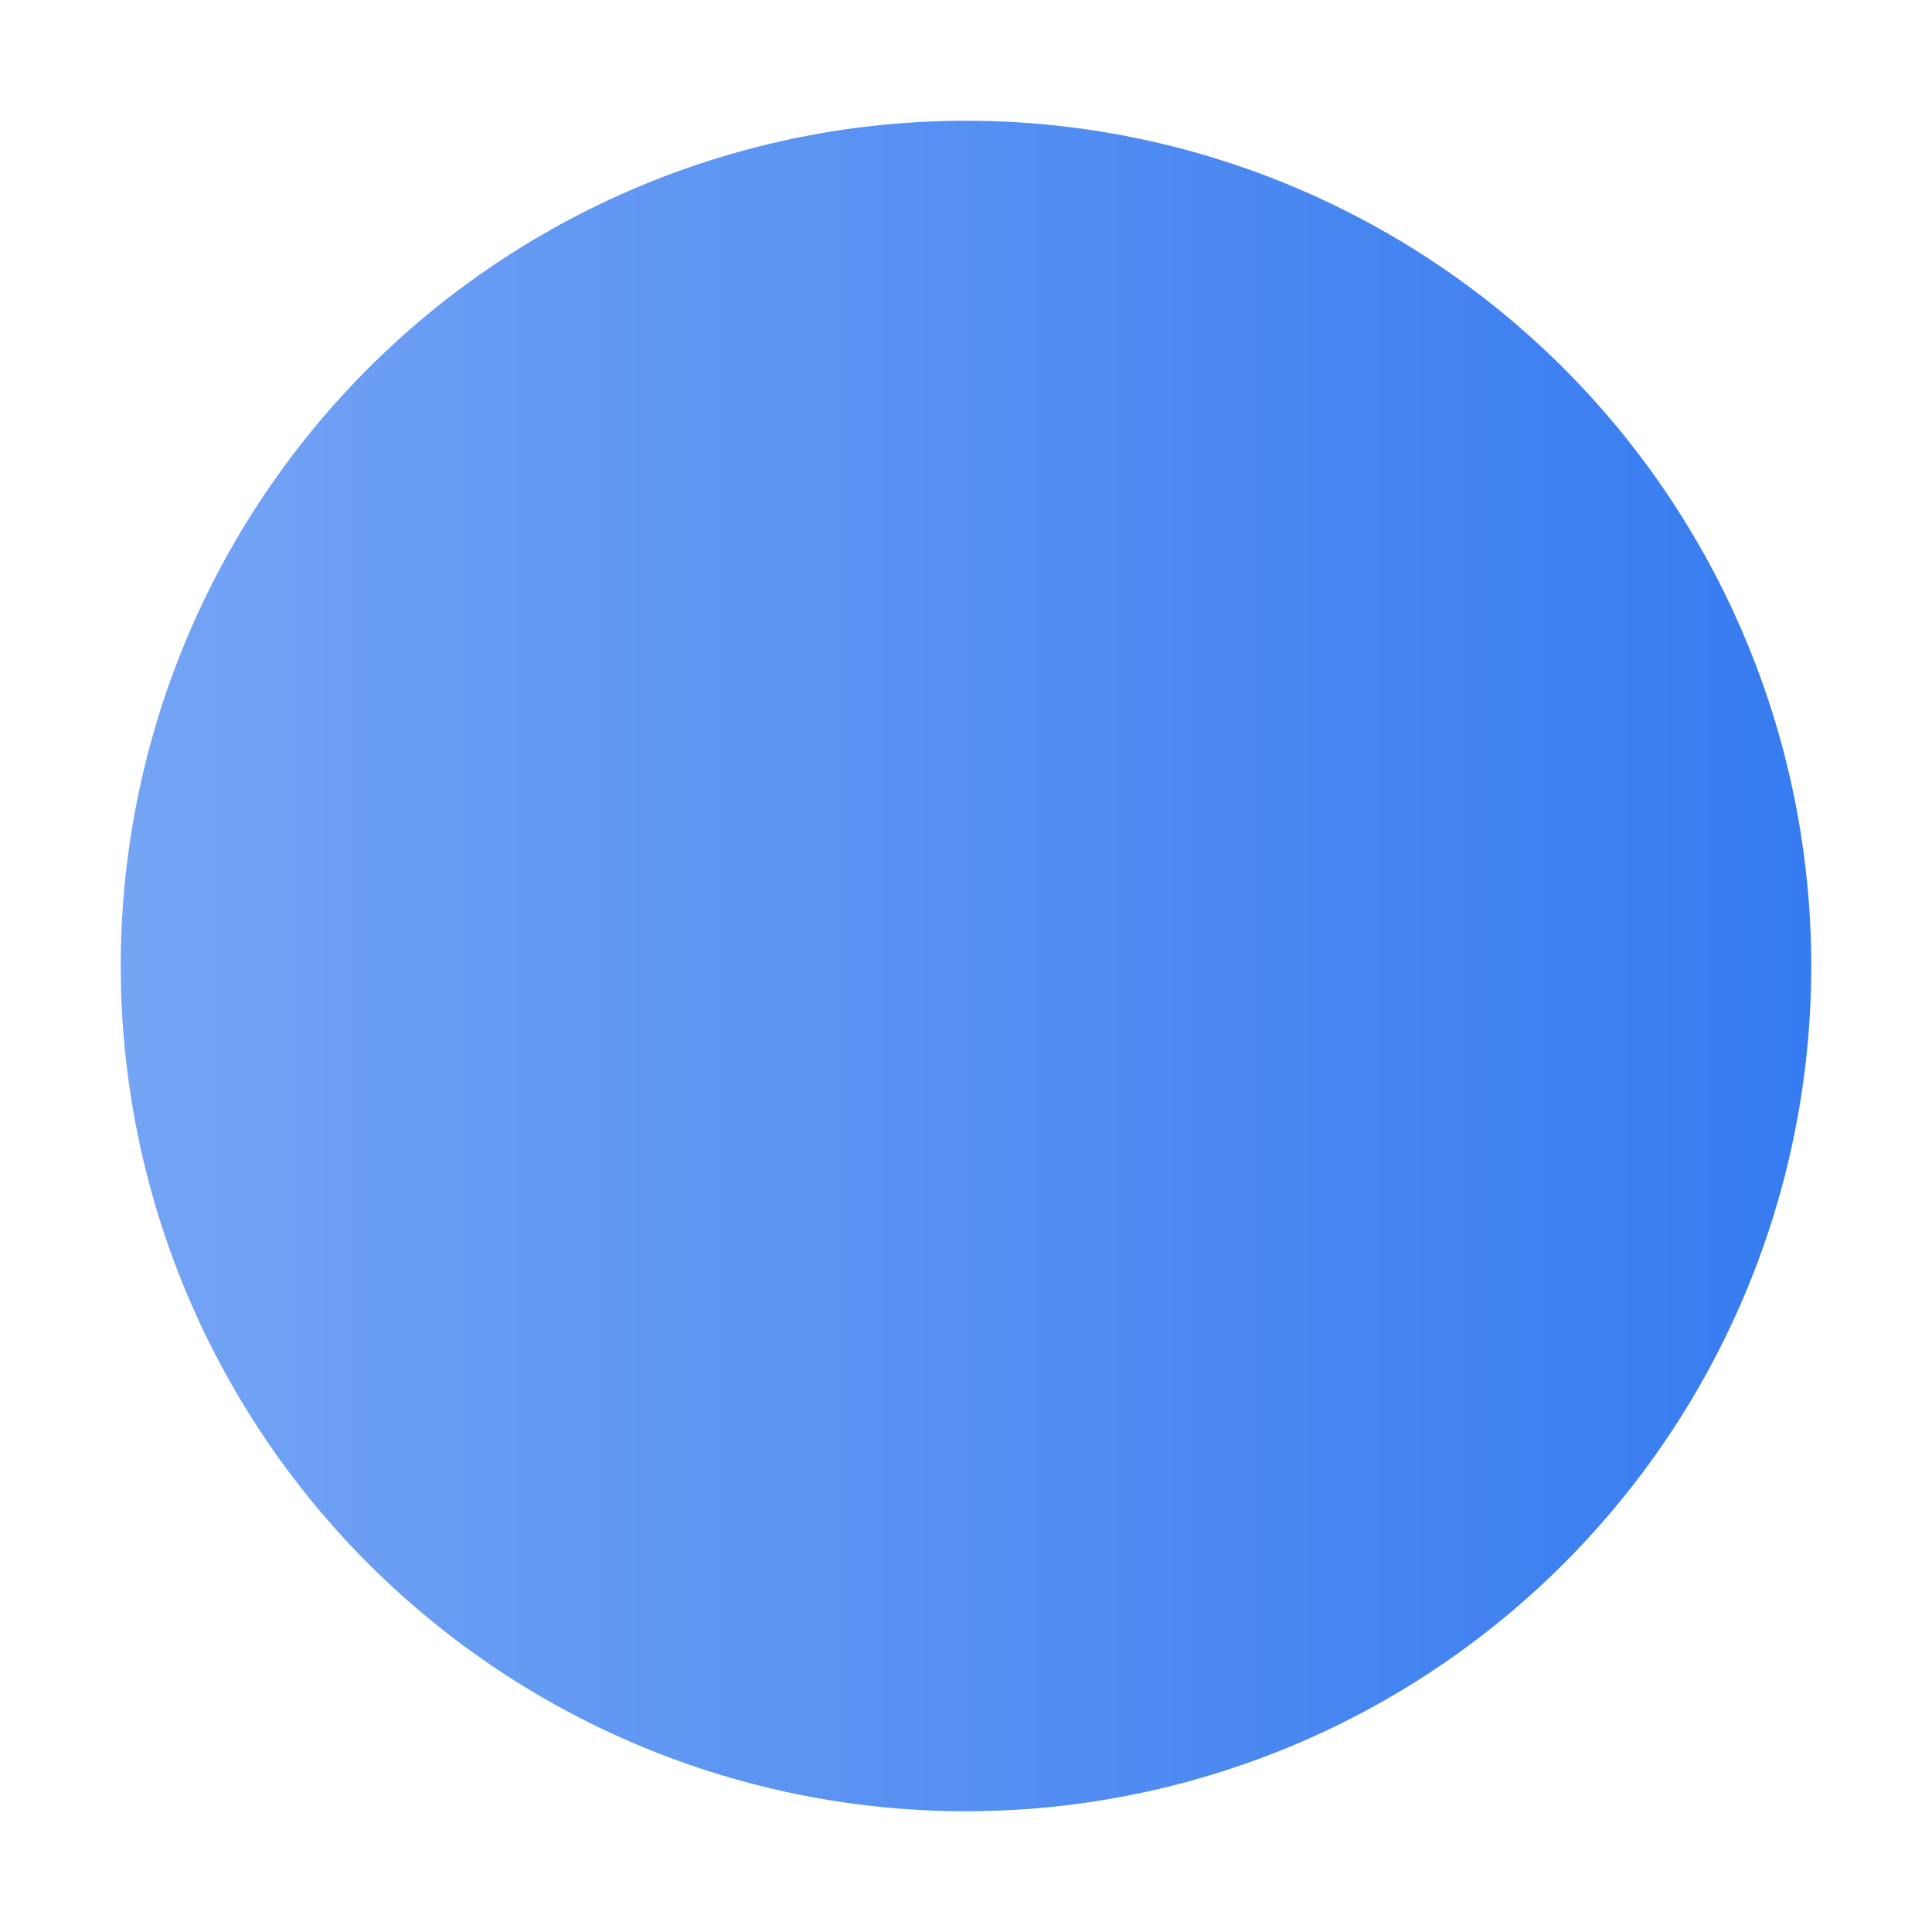<svg xmlns="http://www.w3.org/2000/svg" xmlns:xlink="http://www.w3.org/1999/xlink" width="16" height="16" version="1.1">
 <defs>
  <linearGradient id="linearGradient1845" x1="616.997" x2="630.997" y1="-177.634" y2="-177.634" gradientTransform="translate(-615.997,185.634)" gradientUnits="userSpaceOnUse" xlink:href="#linearGradient1884"/>
  <linearGradient id="linearGradient1884">
   <stop offset="0" style="stop-color:#74a4f4"/>
   <stop offset="1" style="stop-color:#367bf0"/>
  </linearGradient>
 </defs>
 <path style="fill:url(#linearGradient1845)" d="M 8,1 A 7,7 0 0 0 1,8 7,7 0 0 0 8,15 7,7 0 0 0 15,8 7,7 0 0 0 8,1 Z"/>
</svg>
